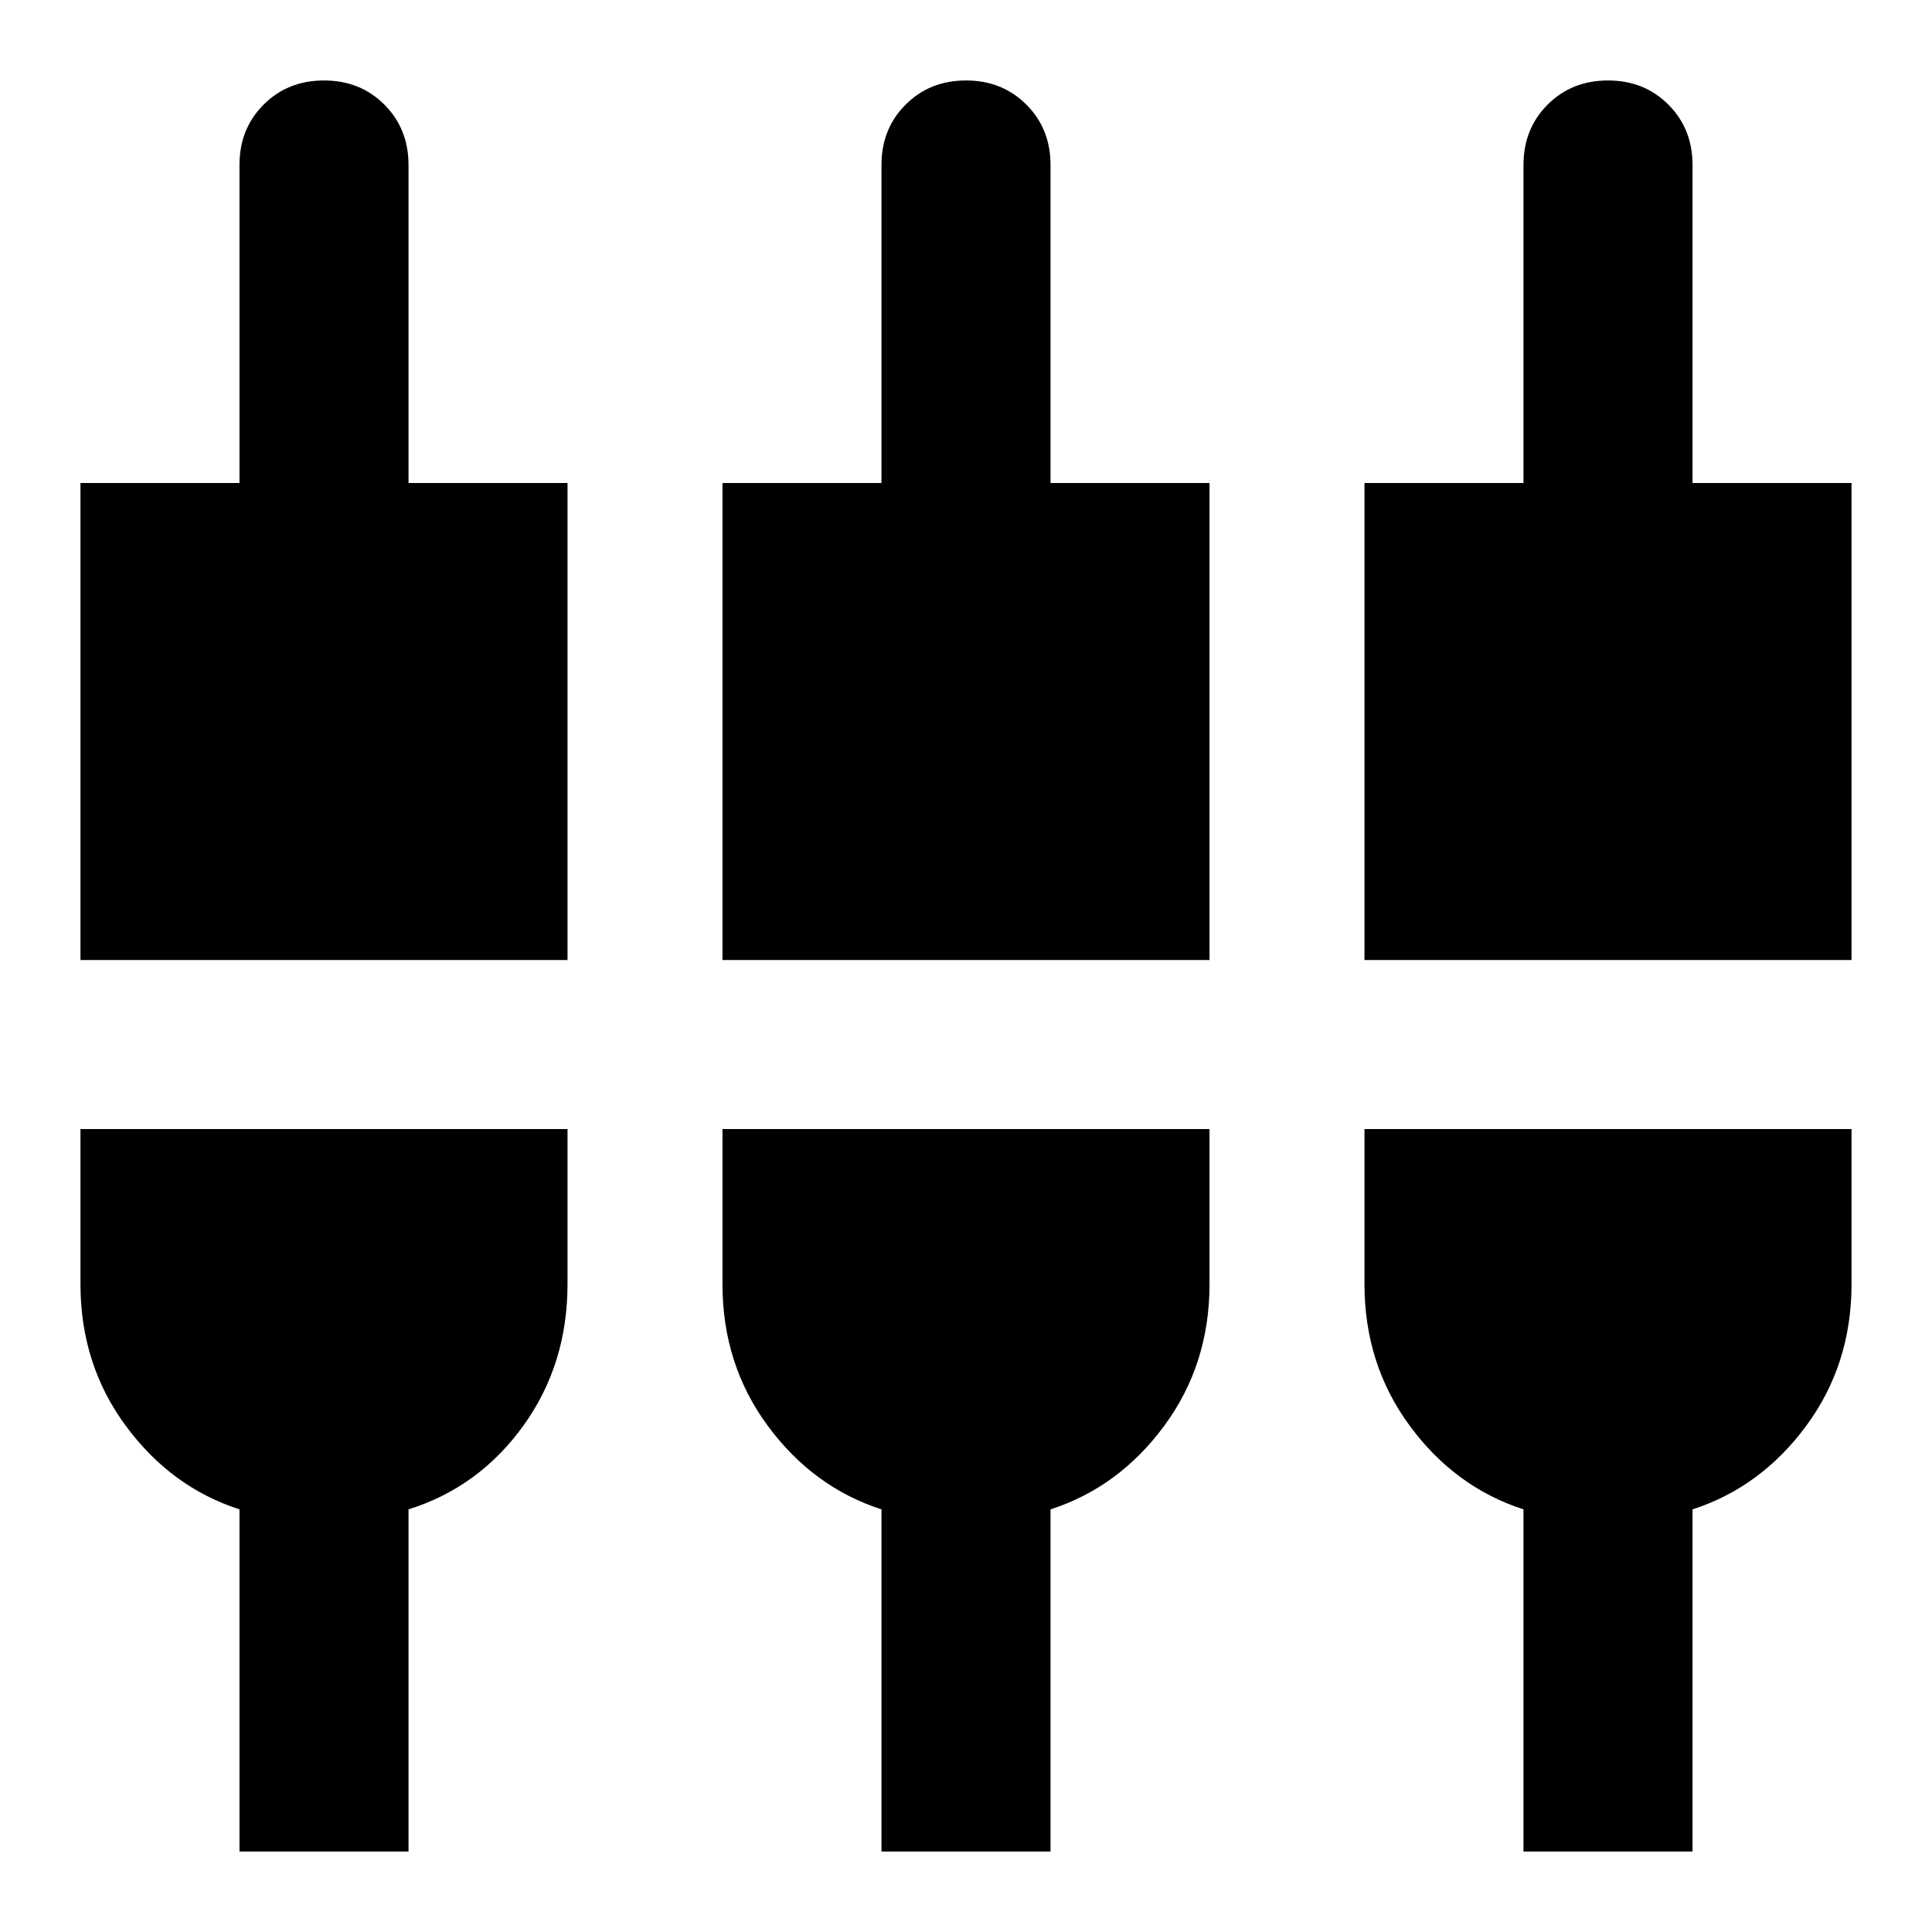 <svg xmlns="http://www.w3.org/2000/svg" height="20" width="20"><path d="M.833 9.938V5h1.646V1.708q0-.375.25-.625t.625-.25q.375 0 .625.25t.25.625V5h1.646v4.938Zm1.646 9.229v-3.542q-.708-.229-1.177-.865-.469-.635-.469-1.468v-1.604h5.042v1.604q0 .833-.458 1.468-.459.636-1.188.865v3.542Zm5-9.229V5h1.646V1.708q0-.375.25-.625T10 .833q.375 0 .625.25t.25.625V5h1.646v4.938Zm1.646 9.229v-3.542q-.708-.229-1.177-.865-.469-.635-.469-1.468v-1.604h5.042v1.604q0 .833-.469 1.468-.469.636-1.177.865v3.542Zm5-9.229V5h1.646V1.708q0-.375.25-.625t.625-.25q.375 0 .625.25t.25.625V5h1.646v4.938Zm1.646 9.229v-3.542q-.709-.229-1.177-.865-.469-.635-.469-1.468v-1.604h5.042v1.604q0 .833-.469 1.468-.469.636-1.177.865v3.542Z"/></svg>